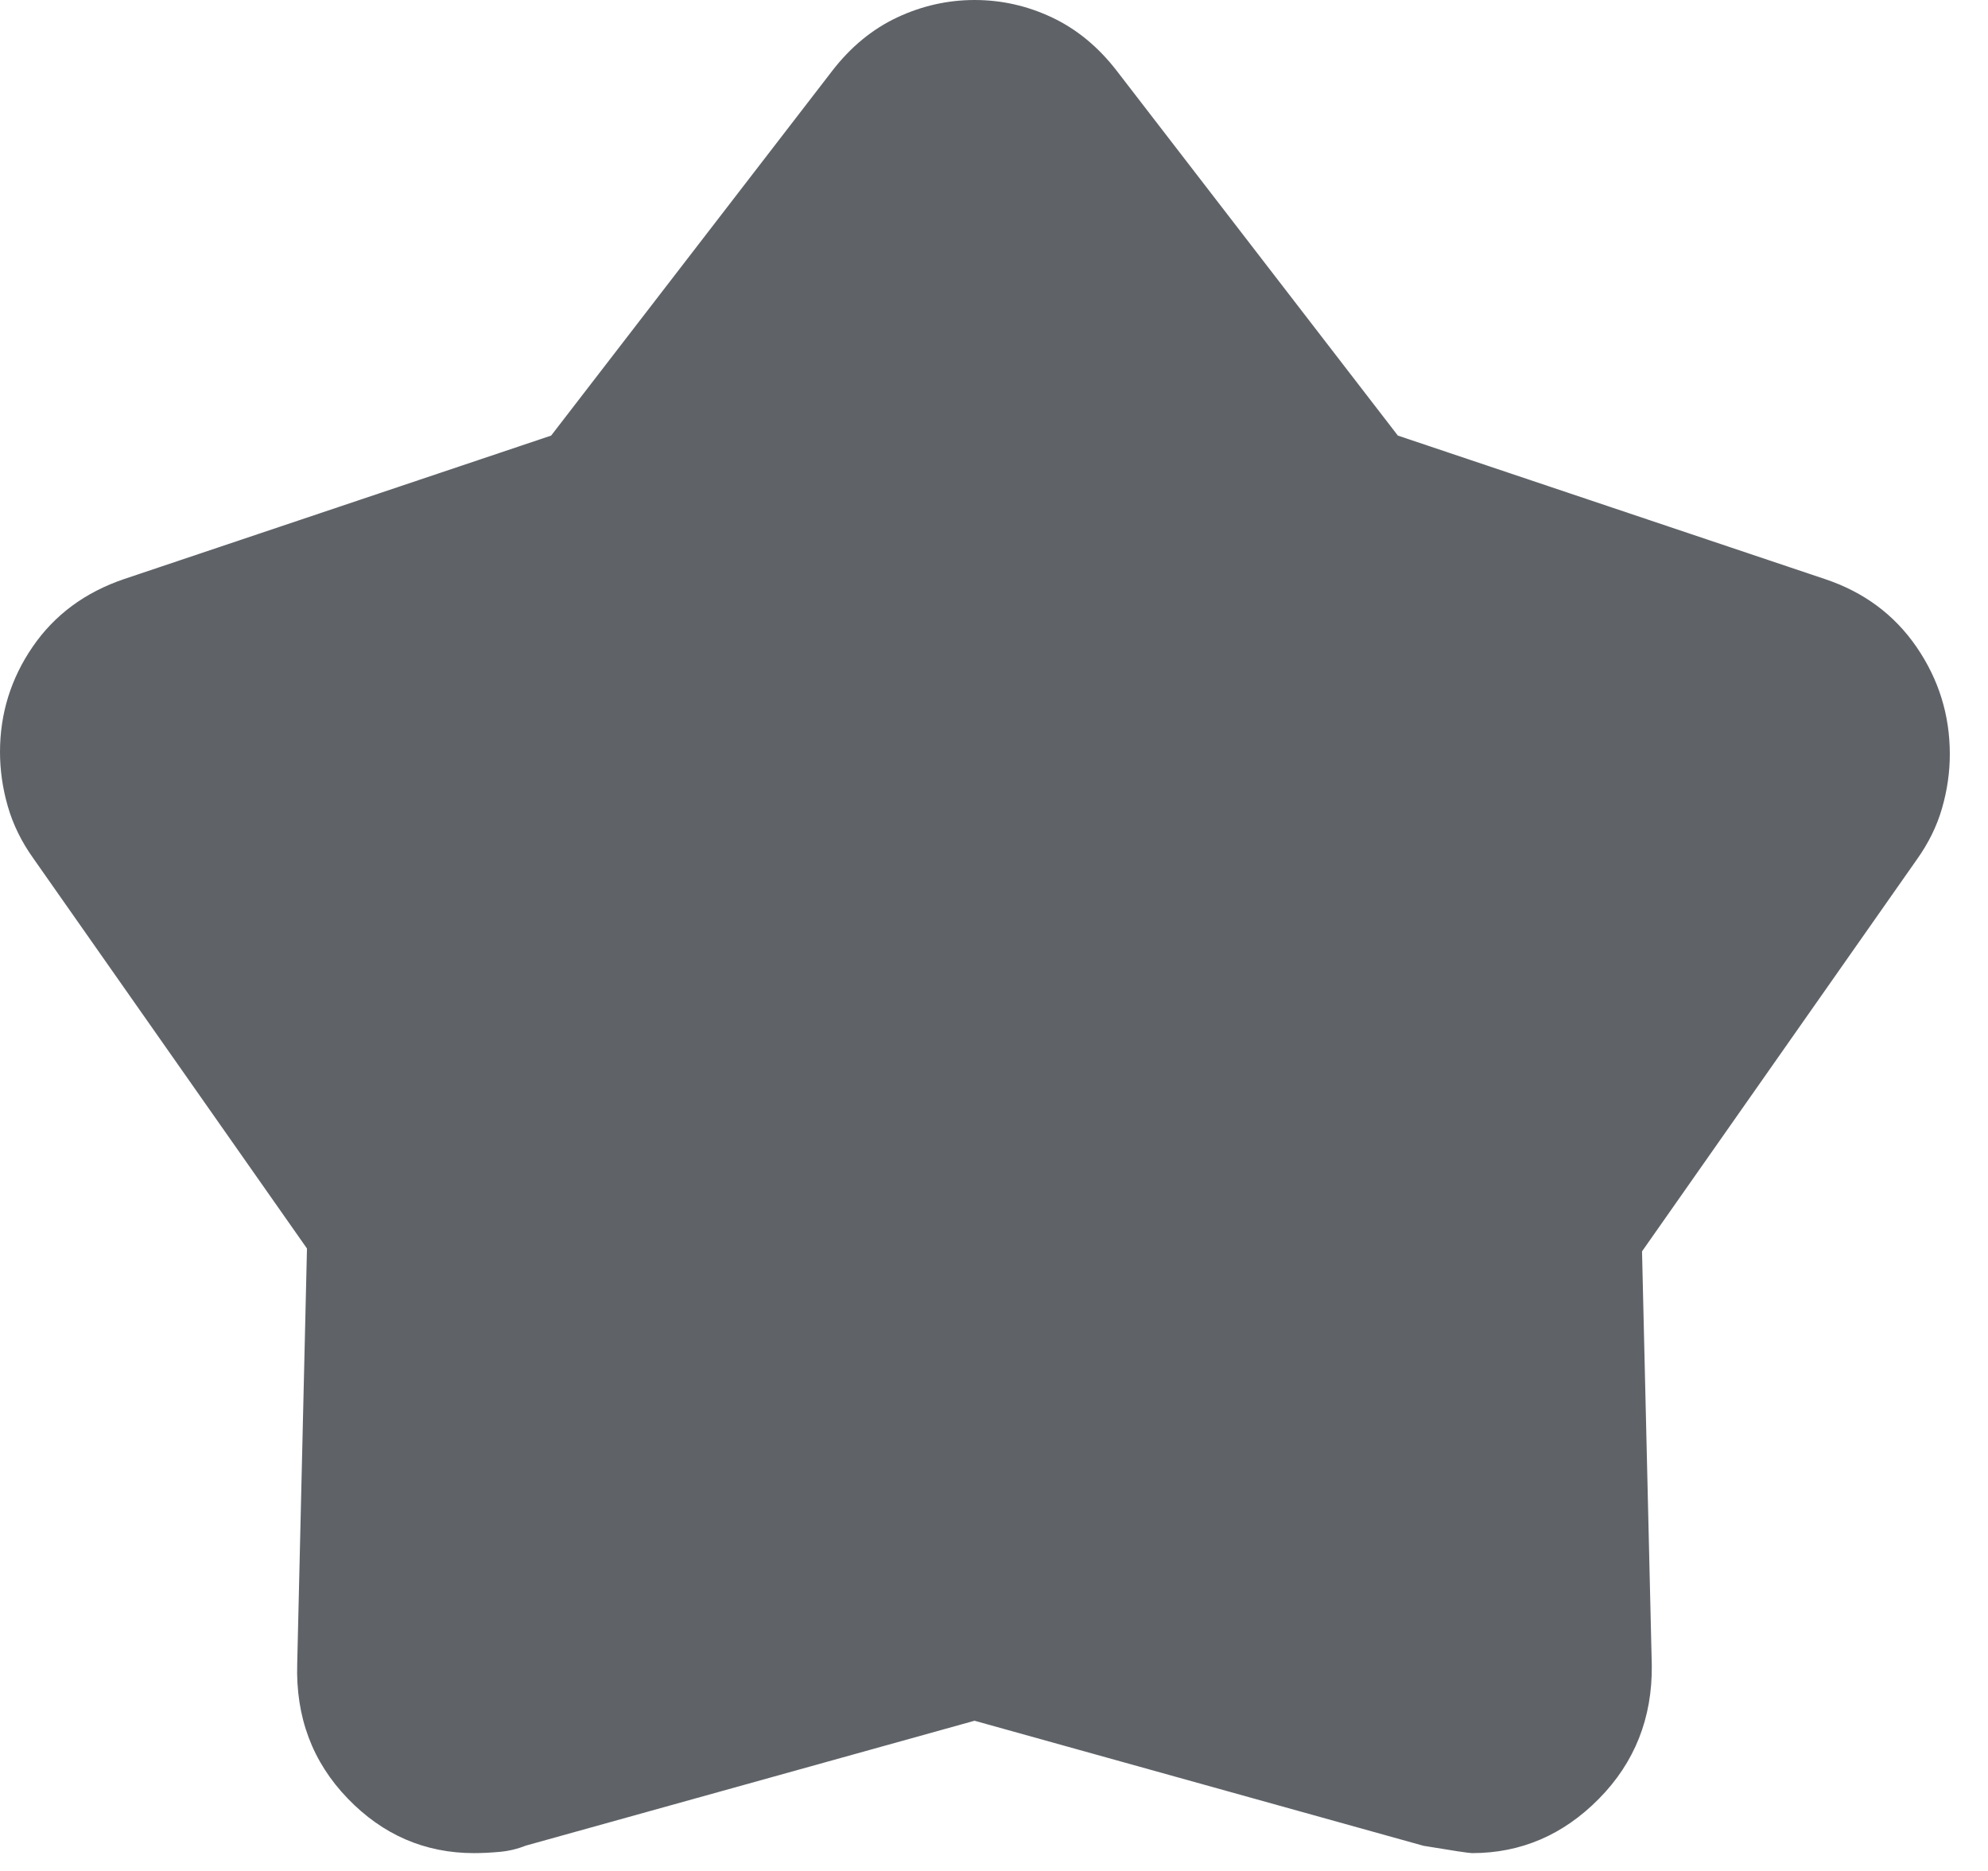 <svg width="34" height="32" viewBox="0 0 34 32" fill="none" xmlns="http://www.w3.org/2000/svg">
<path d="M9.426 7.45L14.236 1.208C14.551 0.801 14.92 0.498 15.342 0.299C15.766 0.1 16.208 0 16.669 0C17.131 0 17.572 0.1 17.993 0.299C18.414 0.498 18.782 0.801 19.097 1.208L23.907 7.45L31.208 9.903C31.875 10.125 32.398 10.513 32.778 11.066C33.157 11.619 33.347 12.229 33.347 12.898C33.347 13.207 33.303 13.515 33.214 13.823C33.126 14.131 32.98 14.426 32.778 14.708L28.083 21.403L28.25 28.486C28.259 29.384 27.958 30.144 27.347 30.764C26.736 31.384 26.012 31.695 25.176 31.695C25.123 31.695 24.847 31.653 24.347 31.57L16.667 29.431L8.992 31.567C8.849 31.624 8.699 31.66 8.541 31.674C8.384 31.688 8.239 31.695 8.108 31.695C7.267 31.695 6.546 31.383 5.945 30.759C5.343 30.135 5.056 29.368 5.083 28.458L5.25 21.354L0.57 14.681C0.367 14.397 0.222 14.1 0.133 13.79C0.044 13.481 0 13.171 0 12.861C0 12.204 0.187 11.603 0.56 11.06C0.934 10.516 1.455 10.13 2.125 9.903L9.426 7.45Z" fill="#5F6368"/>
</svg>
